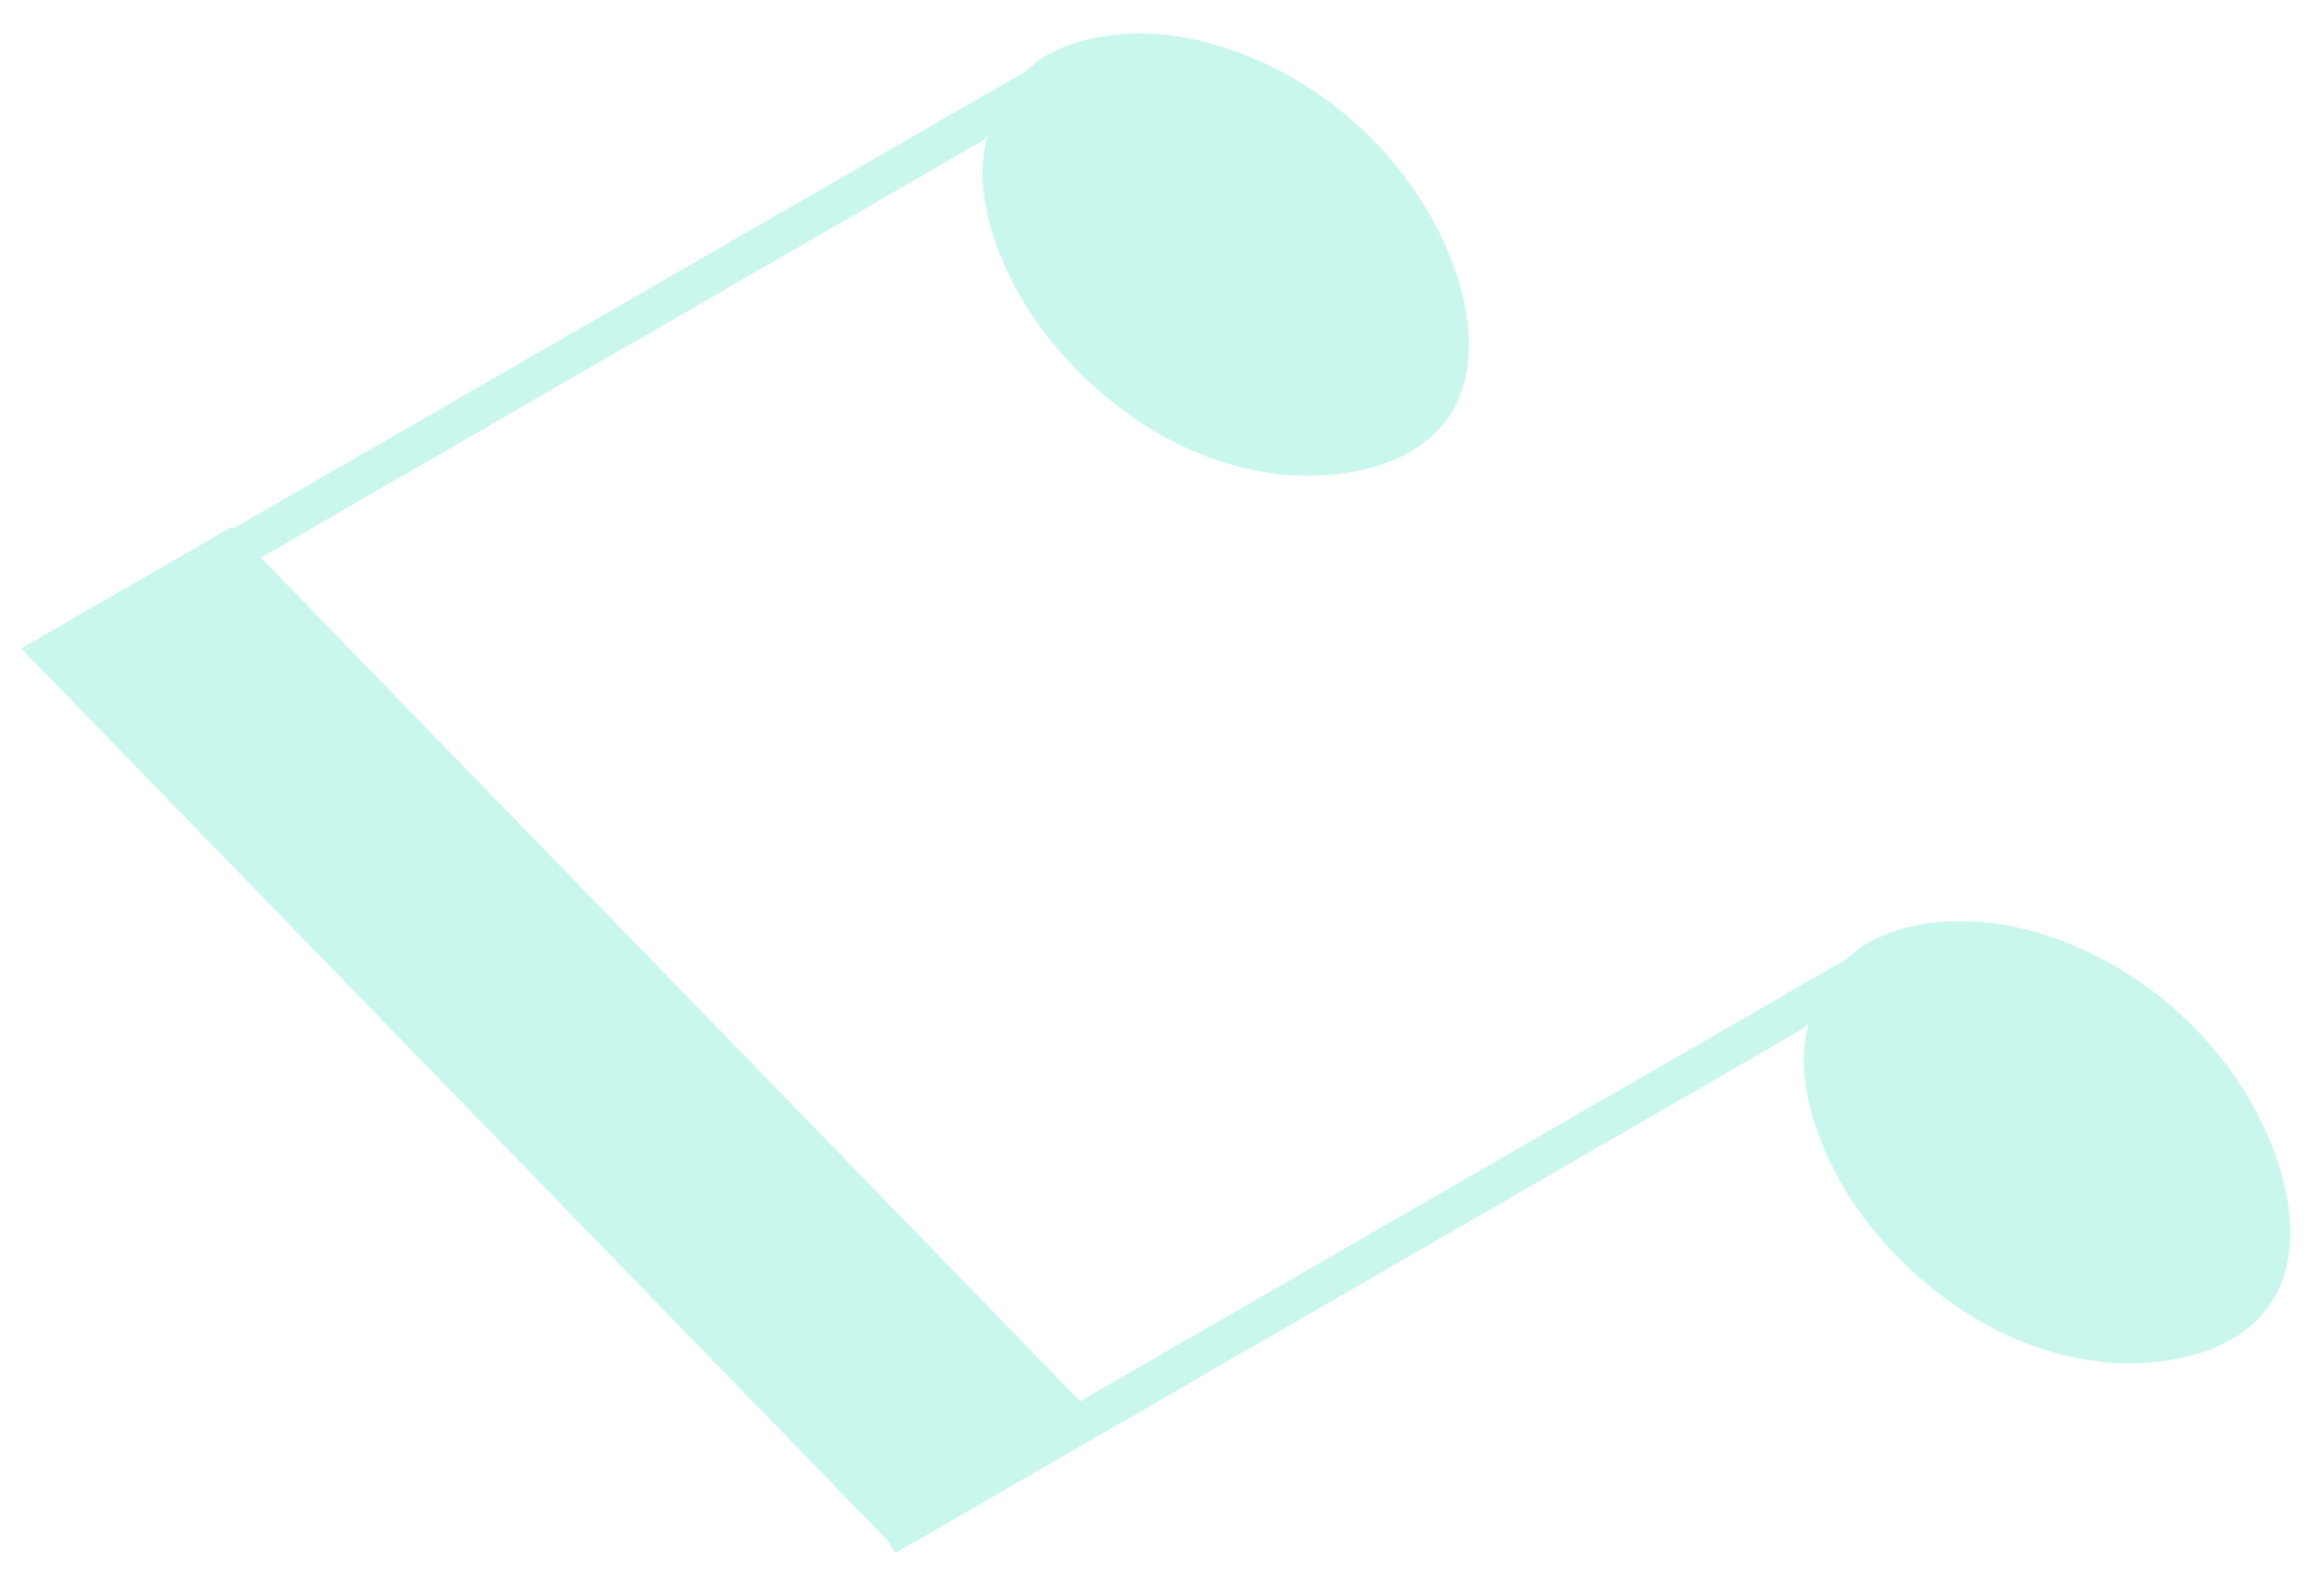<?xml version="1.0" encoding="UTF-8"?>
<svg width="60px" height="41px" viewBox="0 0 60 41" version="1.1" xmlns="http://www.w3.org/2000/svg" xmlns:xlink="http://www.w3.org/1999/xlink">
    <!-- Generator: Sketch 60.1 (88133) - https://sketch.com -->
    <title>bg-element-07</title>
    <desc>Created with Sketch.</desc>
    <g id="Page-1" stroke="none" stroke-width="1" fill="none" fill-rule="evenodd" opacity="0.301">
        <g id="01-Index-Desktop" transform="translate(-1371, -835)" fill="#50E3C2" fill-rule="nonzero">
            <g id="Content" transform="translate(0, 120)">
                <g id="About" transform="translate(0, 677)">
                    <g id="BG">
                        <path d="M1379.676,54.87 L1379.665,78.496 L1379.61,78.51 L1379.61,84.773 L1410.738,76.915 L1411.118,76.899 L1411.114,49.781 L1411.041,49.624 C1411.391,49.985 1411.837,50.283 1412.335,50.482 C1413.084,50.796 1413.916,50.942 1414.751,50.976 C1416.422,51.038 1418.092,50.61 1419.53,49.882 C1420.967,49.149 1422.171,48.037 1422.88,46.729 C1423.573,45.454 1423.934,43.903 1423.129,42.646 C1422.308,41.396 1420.576,40.871 1418.963,40.785 C1417.31,40.696 1415.629,41.084 1414.192,41.811 C1412.759,42.544 1411.511,43.603 1410.753,44.909 C1410.375,45.556 1410.116,46.263 1410.048,46.983 C1410.006,47.313 1410.039,47.645 1410.117,47.963 L1410.107,70.812 L1380.675,78.241 L1380.672,56.687 L1380.6,56.532 C1380.948,56.89 1381.395,57.189 1381.893,57.388 C1382.642,57.702 1383.475,57.848 1384.307,57.883 C1385.979,57.946 1387.65,57.516 1389.087,56.788 C1390.525,56.056 1391.728,54.944 1392.437,53.636 C1393.13,52.361 1393.492,50.811 1392.686,49.553 C1391.864,48.303 1390.133,47.777 1388.52,47.692 C1386.866,47.603 1385.185,47.992 1383.748,48.717 C1382.317,49.45 1381.067,50.509 1380.309,51.815 C1379.931,52.464 1379.673,53.168 1379.606,53.89 C1379.566,54.218 1379.599,54.55 1379.676,54.87 Z" id="bg-element-07" transform="translate(1401.589, 62.773) rotate(-300) translate(-1401.589, -62.773) "></path>
                    </g>
                </g>
            </g>
        </g>
    </g>
</svg>